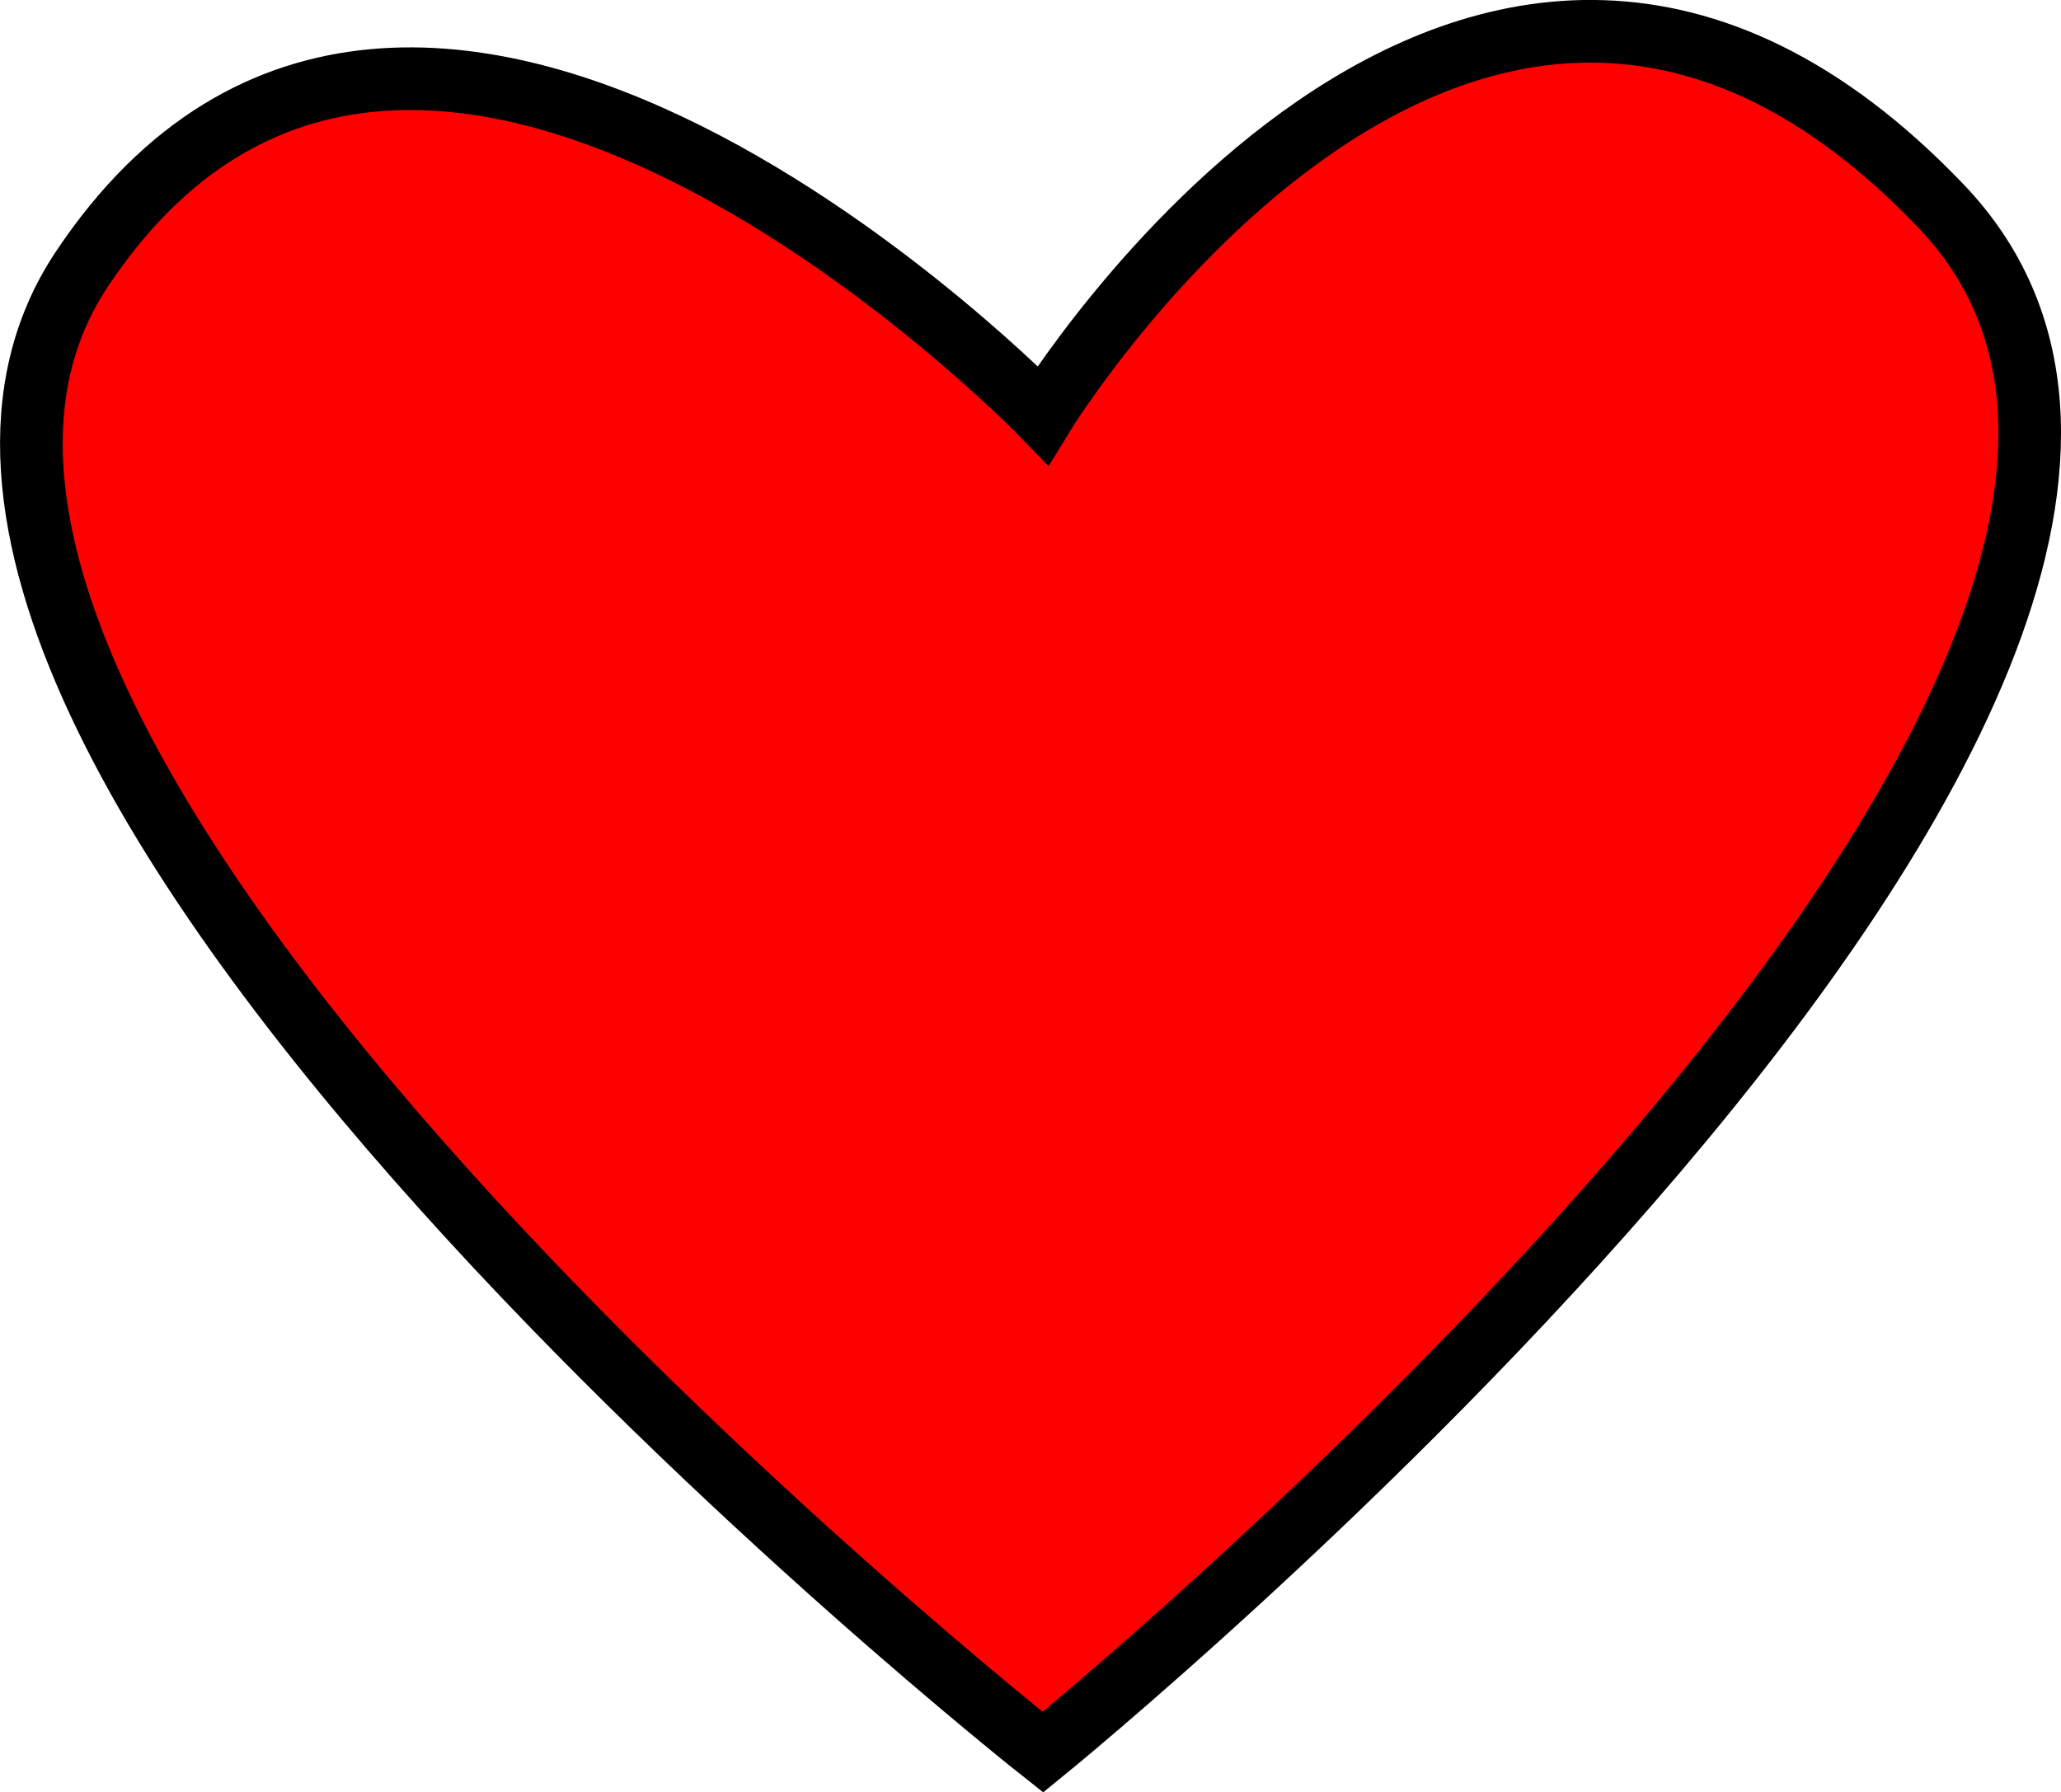 <svg id="Layer_1" data-name="Layer 1" xmlns="http://www.w3.org/2000/svg" width="98.65" height="85.8" viewBox="0 0 98.65 85.8"><defs><style>.cls-1{fill:red;stroke:#000;stroke-miterlimit:10;stroke-width:3px;}</style></defs><title>Artboard 16 copy 7</title><path class="cls-1" d="M92.92,9.88c21,22-43,74-43,74s-61.17-48.25-46-71c16-24,46,7,46,7S70.44-13.67,92.92,9.88Z"/></svg>
